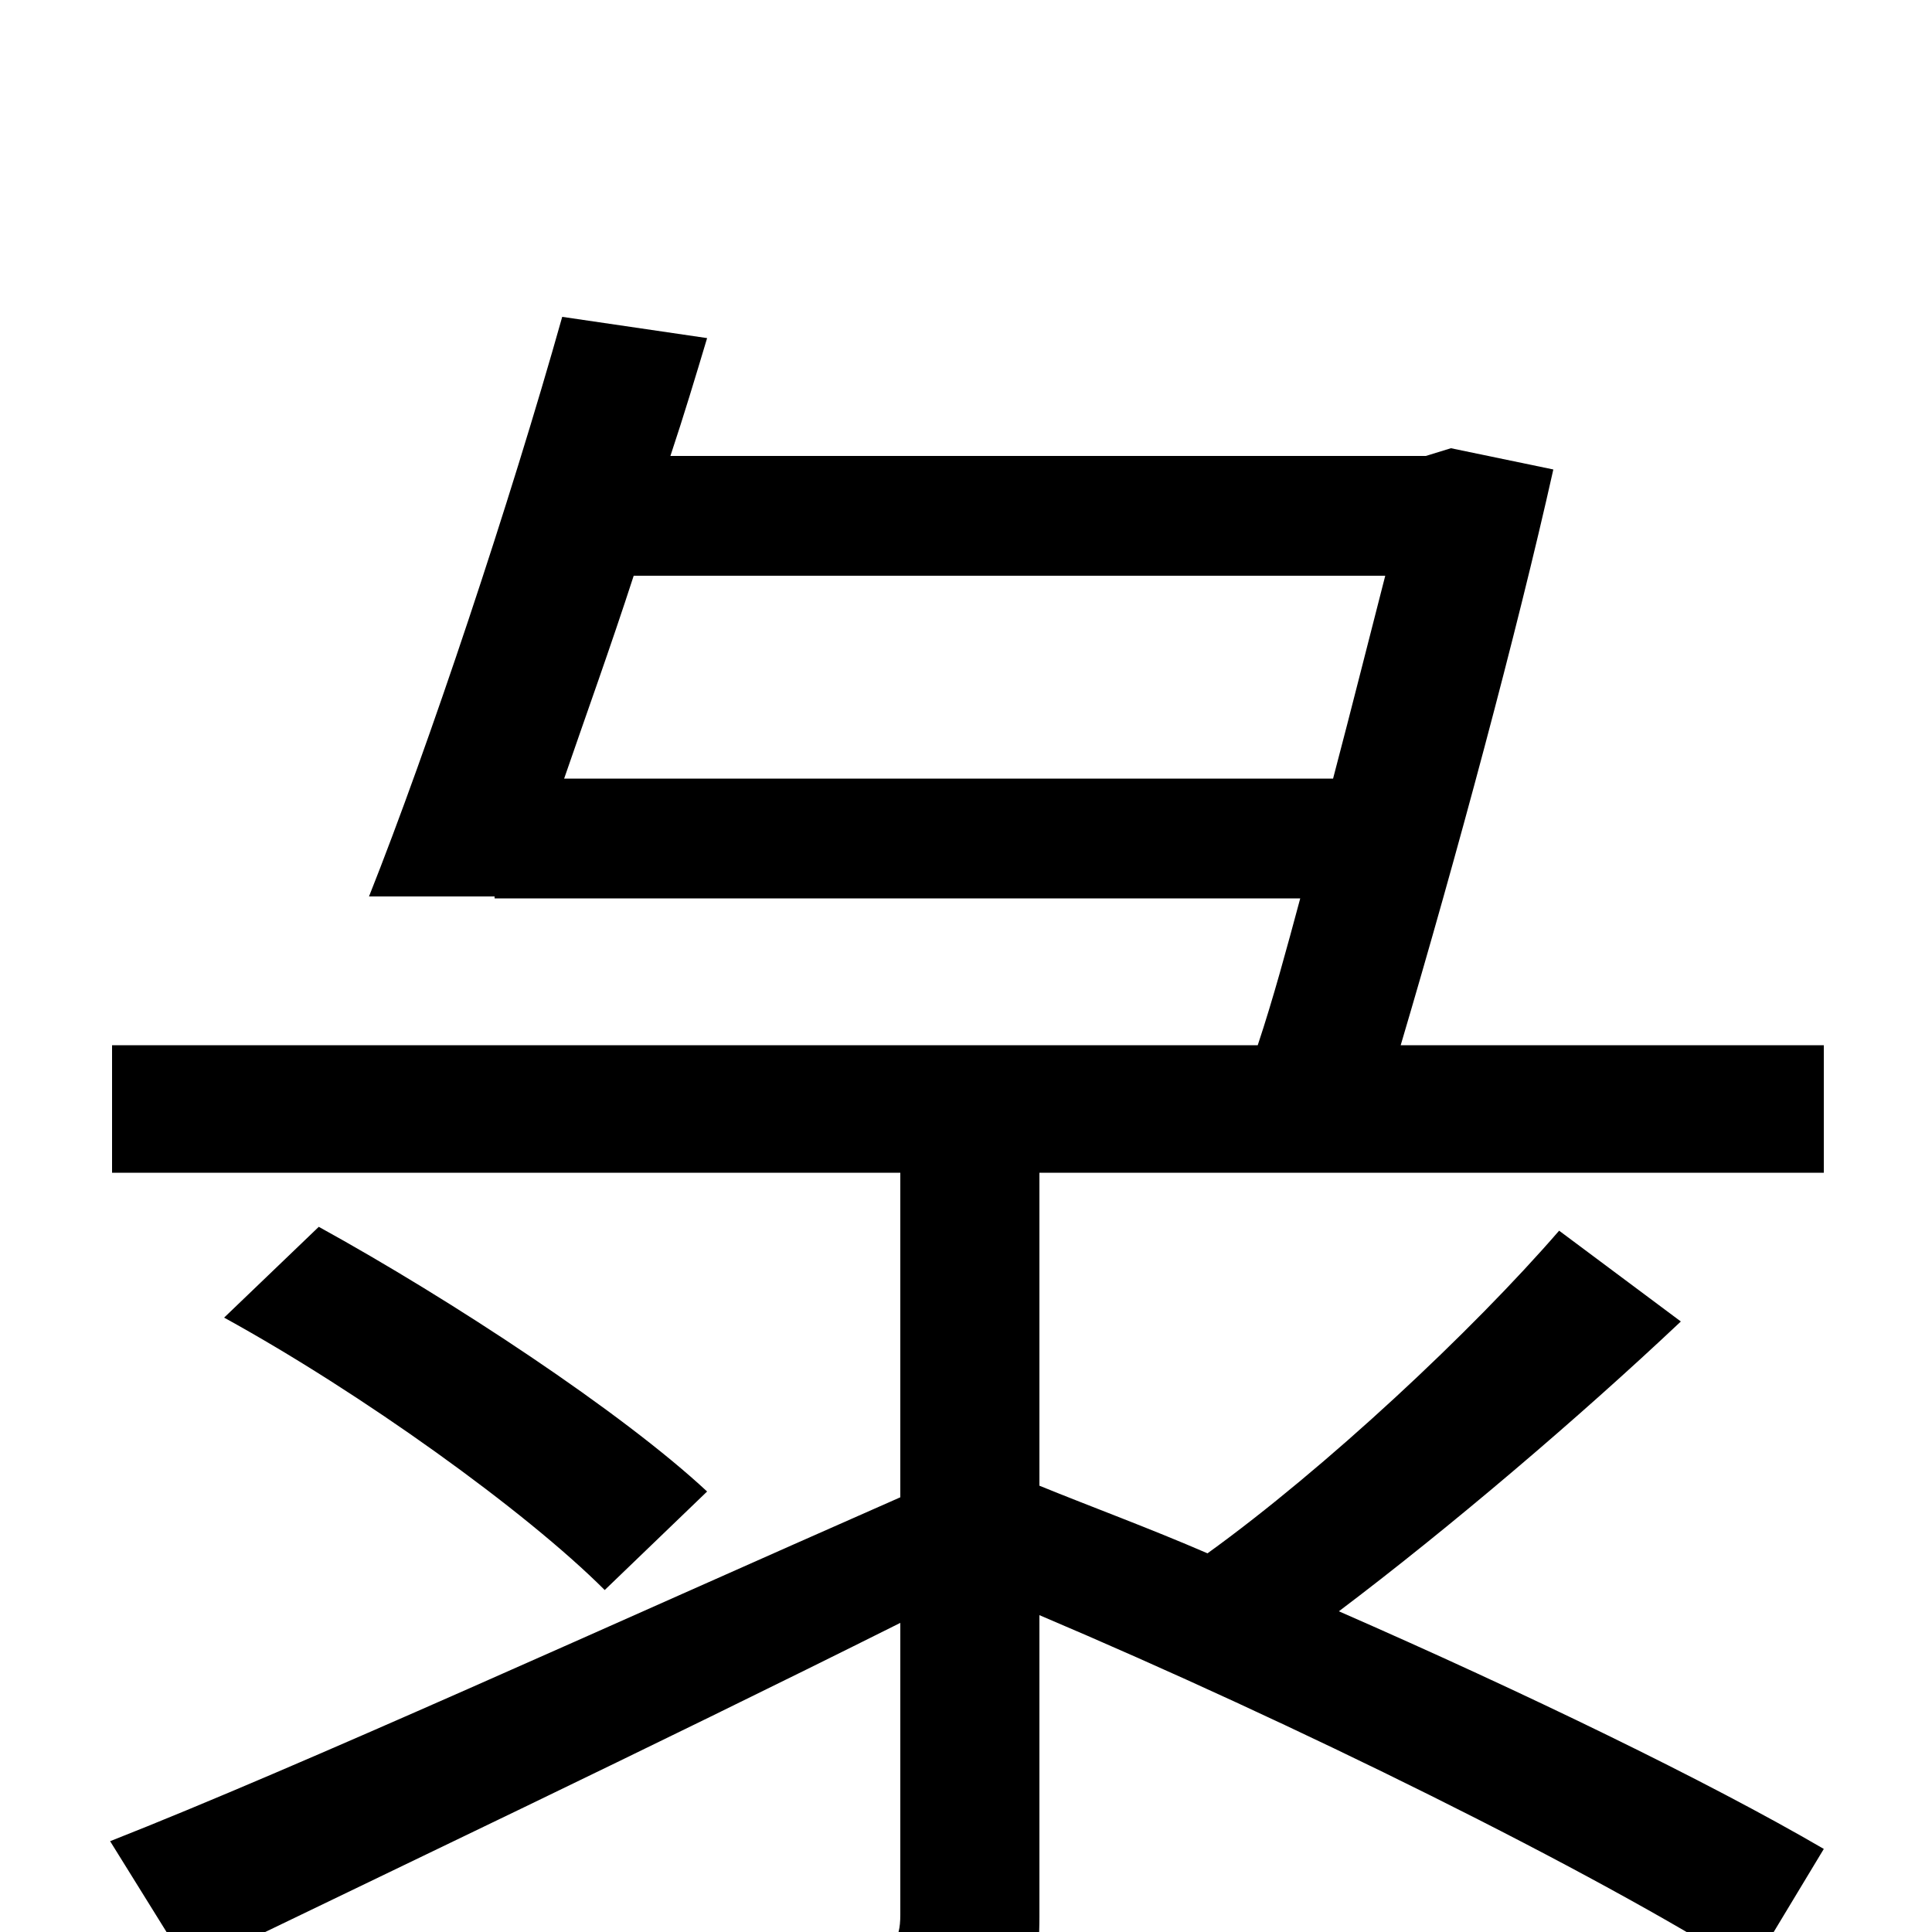 <svg xmlns="http://www.w3.org/2000/svg" viewBox="0 -1000 1000 1000">
	<path fill="#000000" d="M292 -597C303 -629 316 -665 328 -702H717C709 -671 700 -635 690 -597ZM538 -393H944V-459H725C754 -557 785 -672 804 -757L751 -768L738 -764H347C354 -785 360 -805 366 -825L291 -836C264 -740 222 -614 191 -536H256V-535H673C666 -509 659 -483 651 -459H58V-393H466V-225C316 -159 156 -86 57 -47L98 19C199 -30 336 -95 466 -160V-9C466 5 462 10 445 10C429 11 373 11 313 9C323 29 334 57 338 77C415 77 466 77 497 65C528 54 538 34 538 -8V-164C670 -108 824 -32 906 20L944 -43C884 -78 789 -124 693 -166C750 -209 817 -266 870 -316L807 -363C762 -311 686 -240 625 -196C595 -209 565 -220 538 -231ZM116 -318C187 -279 272 -218 313 -177L366 -228C322 -269 234 -327 165 -365Z"/>
</svg>